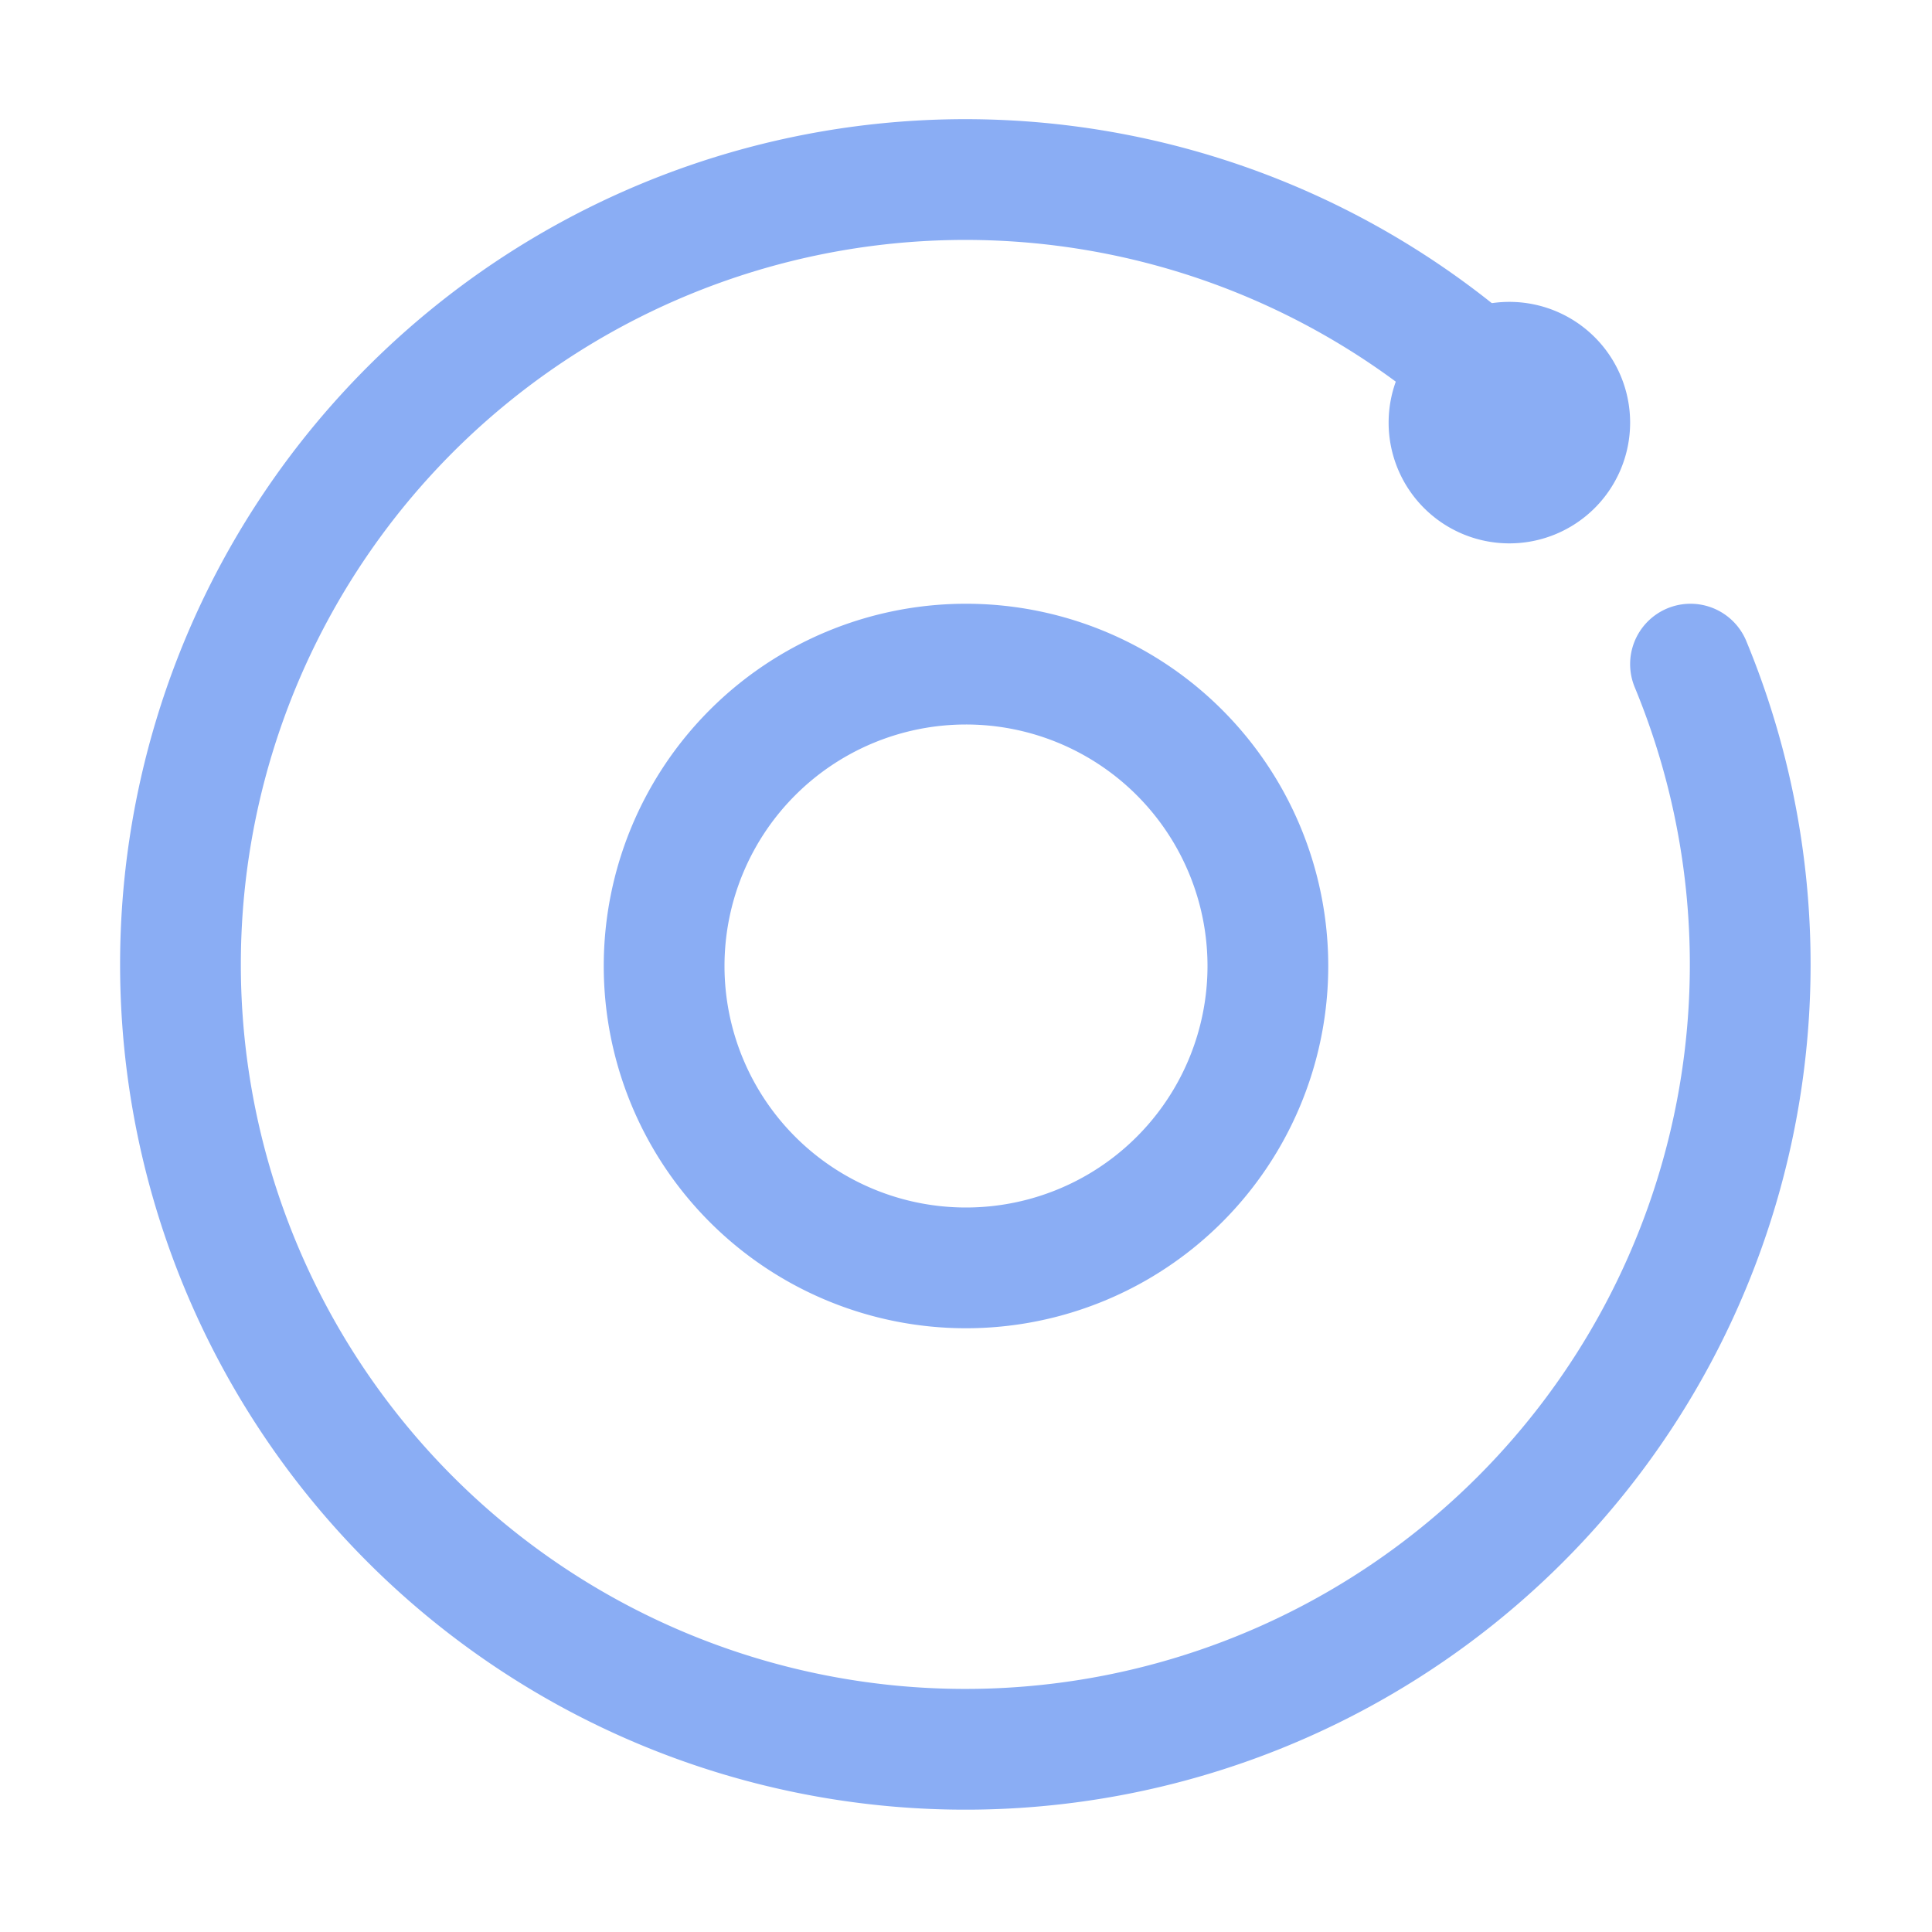 <svg xmlns="http://www.w3.org/2000/svg" width="1em" height="1em" viewBox="0 0 16 16"><g fill="none" stroke="#8aadf4" stroke-linecap="round" stroke-linejoin="round"><path d="M12.6 3.4A6.5 6.5 0 1 0 14 5.5"/><path d="M10.5 8A2.5 2.5 0 0 1 8 10.5A2.5 2.5 0 0 1 5.5 8A2.5 2.5 0 0 1 8 5.5A2.5 2.5 0 0 1 10.5 8M13 3.5a.5.5 0 0 1-.5.5a.5.5 0 0 1-.5-.5a.5.5 0 0 1 .5-.5a.5.5 0 0 1 .5.5"/></g></svg>